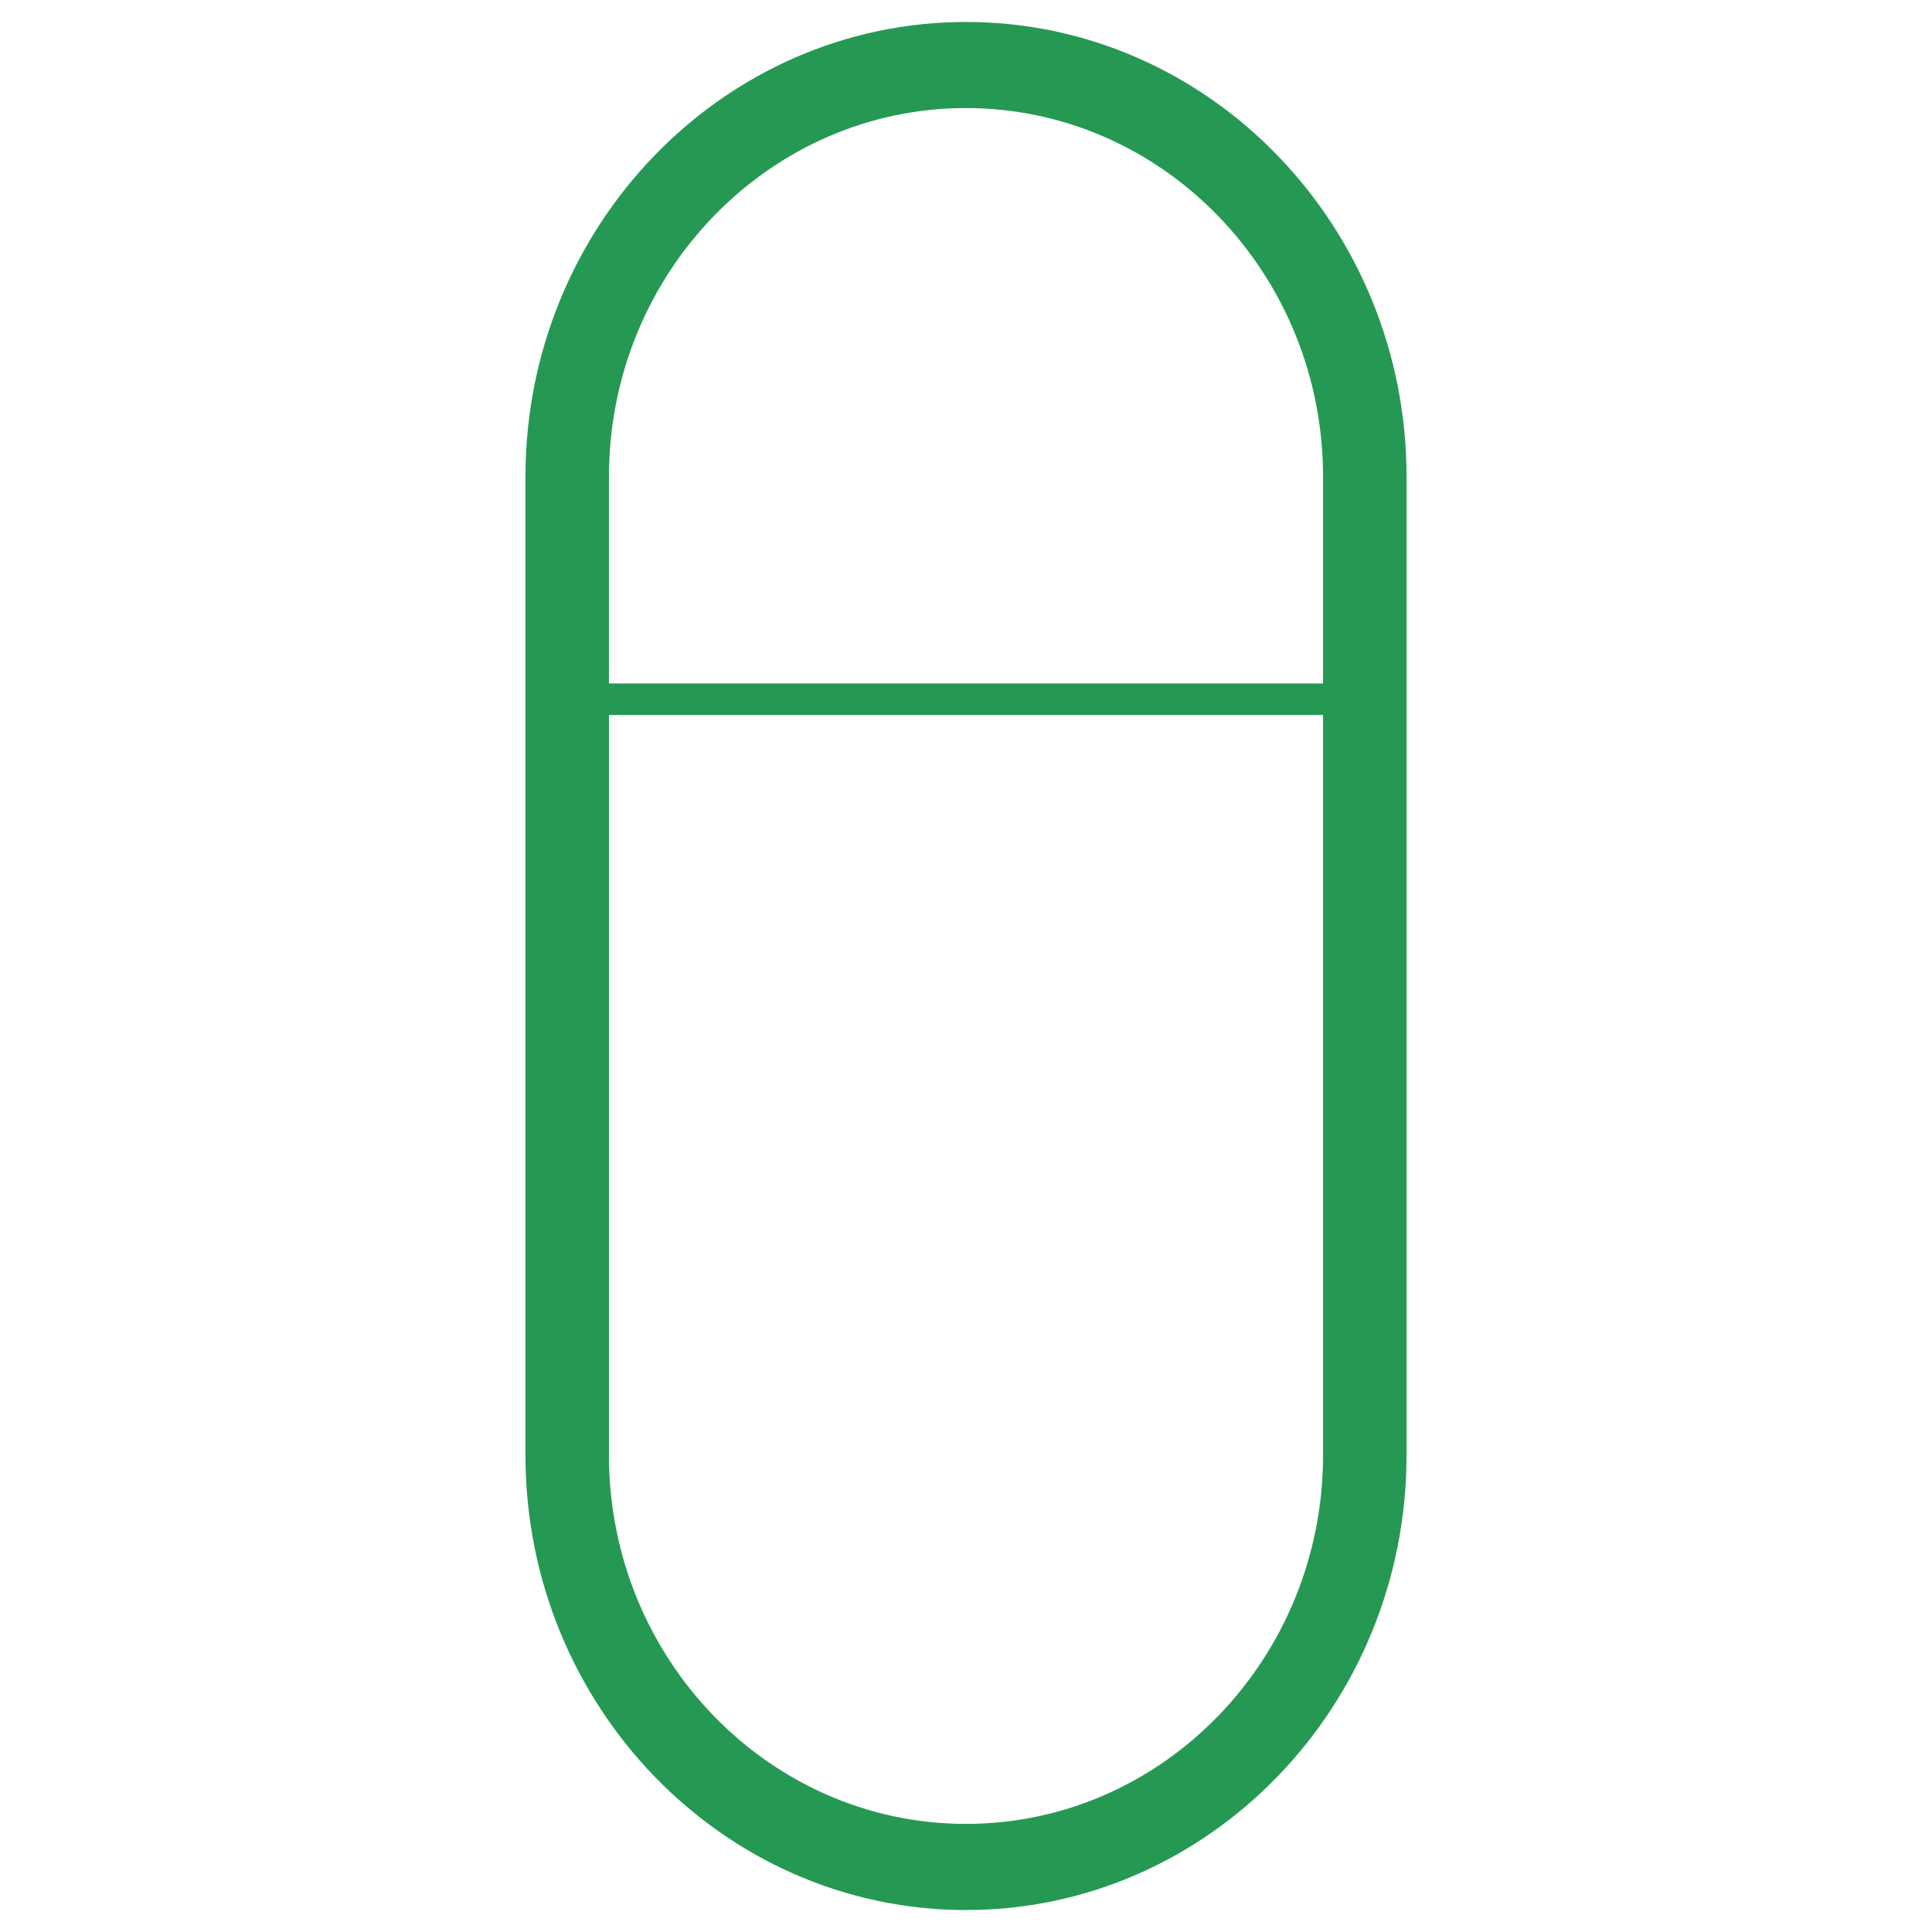 <svg id="capsuleLoader" width="288" height="288" xmlns="http://www.w3.org/2000/svg" version="1.1" xmlns:xlink="http://www.w3.org/1999/xlink" xmlns:svgjs="http://svgjs.com/svgjs"><defs id="SvgjsDefs1002"></defs><g id="SvgjsG1008" transform="matrix(1,0,0,1,0,0)"><svg xmlns="http://www.w3.org/2000/svg" width="288" height="288" viewBox="0 0 1024 1024"><path d="M512 966.705c-104.364 0-189.247-87.686-189.247-195.452v-392.304h378.495v392.304c0 107.766-84.884 195.452-189.247 195.452zM512 57.273c104.364 0 189.247 87.708 189.247 195.43v109.545h-378.495v-109.545c0-107.722 84.884-195.43 189.247-195.43zM512 11.641c-128.693 0-233.501 108.145-233.501 241.062v518.551c0 132.94 104.786 241.106 233.501 241.106 128.759 0 233.501-108.167 233.501-241.106v-518.551c0-132.918-104.742-241.062-233.501-241.062z" fill="#259953" class="color000 svgShape"></path></svg></g></svg>
